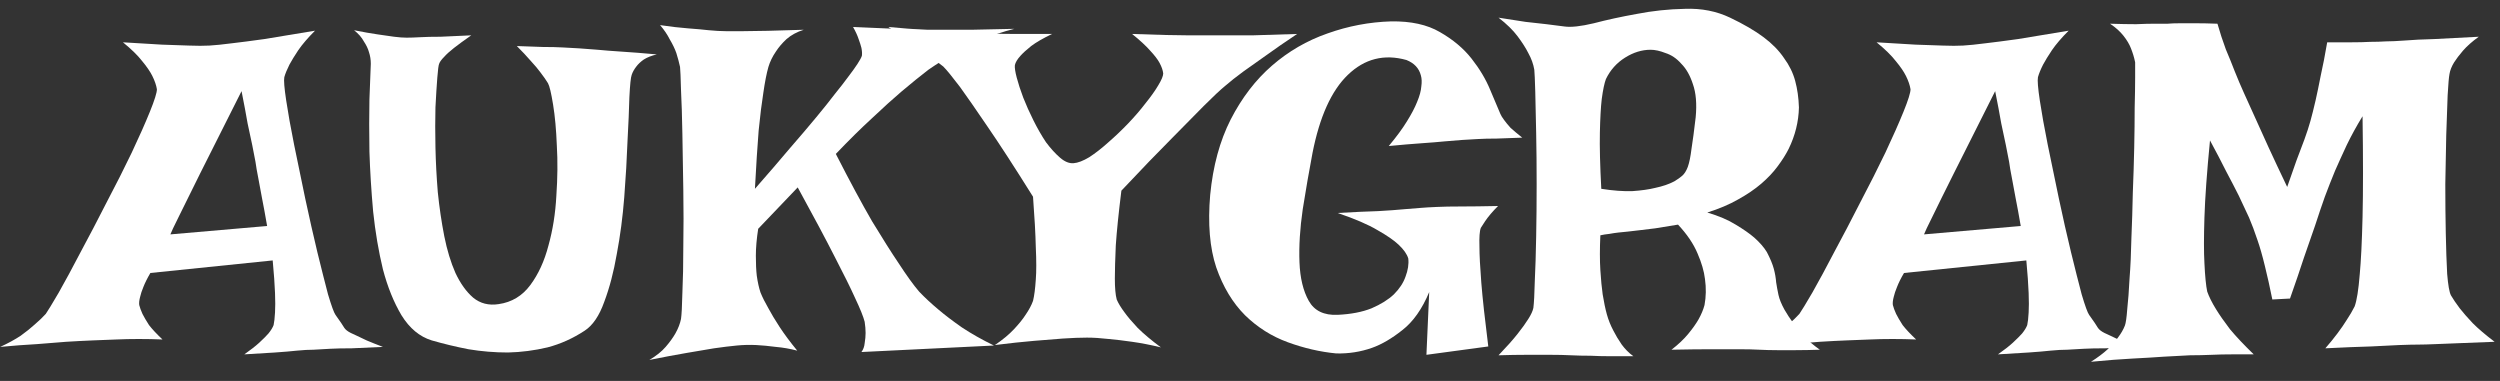 <svg width="105" height="16" viewBox="0 0 105 16" fill="none" xmlns="http://www.w3.org/2000/svg">
<rect x="0" y="0" width="105" height="16" fill="#333333" stroke="none"/>
<path d="M88.621 0.996C89.038 1.009 89.402 1.016 89.715 1.016C90.027 1.003 90.281 0.996 90.477 0.996H91.043C91.186 0.983 91.362 0.977 91.57 0.977C91.753 0.977 91.974 0.977 92.234 0.977C92.495 0.977 92.794 0.983 93.133 0.996C93.237 1.361 93.354 1.719 93.484 2.07C93.628 2.409 93.751 2.715 93.856 2.988C93.986 3.314 94.116 3.62 94.246 3.906C94.376 4.193 94.533 4.538 94.715 4.941C94.871 5.28 95.06 5.697 95.281 6.191C95.503 6.673 95.763 7.227 96.062 7.852C96.206 7.448 96.336 7.077 96.453 6.738C96.583 6.4 96.694 6.107 96.785 5.859C96.889 5.573 96.974 5.312 97.039 5.078C97.104 4.844 97.176 4.557 97.254 4.219C97.319 3.932 97.391 3.587 97.469 3.184C97.56 2.78 97.651 2.311 97.742 1.777C98.12 1.777 98.458 1.777 98.758 1.777C99.057 1.777 99.318 1.771 99.539 1.758C99.787 1.758 100.008 1.751 100.203 1.738C100.411 1.738 100.691 1.725 101.043 1.699C101.342 1.673 101.74 1.654 102.234 1.641C102.742 1.615 103.367 1.582 104.109 1.543C103.836 1.738 103.615 1.934 103.445 2.129C103.289 2.311 103.165 2.474 103.074 2.617C102.97 2.786 102.905 2.949 102.879 3.105C102.853 3.236 102.827 3.535 102.801 4.004C102.788 4.473 102.768 5.033 102.742 5.684C102.729 6.322 102.716 7.005 102.703 7.734C102.703 8.464 102.71 9.154 102.723 9.805C102.736 10.456 102.755 11.022 102.781 11.504C102.82 11.973 102.872 12.272 102.938 12.402C103.029 12.559 103.152 12.741 103.309 12.949C103.452 13.132 103.634 13.34 103.855 13.574C104.09 13.809 104.396 14.069 104.773 14.355C104.174 14.382 103.673 14.401 103.27 14.414C102.879 14.427 102.553 14.44 102.293 14.453C101.993 14.466 101.753 14.473 101.57 14.473C101.375 14.473 101.108 14.479 100.77 14.492C100.47 14.505 100.073 14.525 99.578 14.551C99.083 14.564 98.445 14.59 97.664 14.629C97.846 14.421 98.016 14.212 98.172 14.004C98.328 13.796 98.458 13.607 98.562 13.438C98.693 13.242 98.803 13.053 98.894 12.871C98.986 12.624 99.057 12.175 99.109 11.523C99.162 10.963 99.201 10.163 99.227 9.121C99.253 8.066 99.253 6.654 99.227 4.883C98.979 5.286 98.758 5.69 98.562 6.094C98.38 6.484 98.217 6.842 98.074 7.168C97.918 7.546 97.775 7.91 97.644 8.262C97.514 8.626 97.378 9.03 97.234 9.473C97.104 9.85 96.948 10.3 96.766 10.82C96.596 11.341 96.401 11.914 96.18 12.539L95.438 12.578C95.333 12.057 95.229 11.588 95.125 11.172C95.021 10.742 94.917 10.378 94.812 10.078C94.695 9.727 94.578 9.414 94.461 9.141C94.331 8.867 94.188 8.561 94.031 8.223C93.888 7.936 93.712 7.598 93.504 7.207C93.309 6.816 93.081 6.38 92.82 5.898C92.69 7.227 92.612 8.307 92.586 9.141C92.56 9.961 92.56 10.599 92.586 11.055C92.612 11.602 92.651 11.999 92.703 12.246C92.781 12.467 92.905 12.715 93.074 12.988C93.217 13.223 93.413 13.503 93.66 13.828C93.921 14.141 94.253 14.492 94.656 14.883C94.37 14.883 94.07 14.883 93.758 14.883C93.445 14.883 93.159 14.889 92.898 14.902C92.586 14.915 92.28 14.922 91.981 14.922C91.668 14.935 91.303 14.954 90.887 14.98C90.522 15.007 90.086 15.033 89.578 15.059C89.07 15.085 88.484 15.13 87.82 15.195C88.107 15.013 88.341 14.837 88.523 14.668C88.706 14.486 88.849 14.323 88.953 14.18C89.083 14.01 89.181 13.841 89.246 13.672C89.285 13.568 89.318 13.34 89.344 12.988C89.383 12.637 89.415 12.207 89.441 11.699C89.481 11.191 89.507 10.625 89.519 10C89.546 9.375 89.565 8.743 89.578 8.105C89.604 7.454 89.624 6.823 89.637 6.211C89.65 5.586 89.656 5.026 89.656 4.531C89.669 4.023 89.676 3.6 89.676 3.262C89.676 2.923 89.676 2.708 89.676 2.617C89.637 2.422 89.578 2.227 89.5 2.031C89.435 1.862 89.331 1.686 89.188 1.504C89.044 1.322 88.856 1.152 88.621 0.996Z" fill="white"/>
<path d="M78.816 1.777C79.467 1.816 80.014 1.849 80.457 1.875C80.913 1.888 81.29 1.901 81.59 1.914C81.928 1.927 82.215 1.927 82.449 1.914C82.684 1.901 83.003 1.868 83.406 1.816C83.745 1.777 84.194 1.719 84.754 1.641C85.327 1.549 86.037 1.432 86.883 1.289C86.583 1.589 86.349 1.862 86.18 2.109C86.023 2.344 85.9 2.546 85.809 2.715C85.704 2.923 85.633 3.099 85.594 3.242C85.568 3.372 85.594 3.698 85.672 4.219C85.75 4.74 85.861 5.358 86.004 6.074C86.147 6.777 86.303 7.533 86.473 8.34C86.642 9.134 86.811 9.883 86.981 10.586C87.15 11.276 87.299 11.868 87.43 12.363C87.573 12.845 87.677 13.132 87.742 13.223C87.938 13.496 88.061 13.678 88.113 13.77C88.165 13.848 88.257 13.919 88.387 13.984C88.439 14.01 88.523 14.05 88.641 14.102C88.745 14.154 88.882 14.219 89.051 14.297C89.233 14.375 89.461 14.466 89.734 14.57C89.227 14.596 88.79 14.616 88.426 14.629C88.061 14.629 87.762 14.635 87.527 14.648C87.254 14.662 87.019 14.675 86.824 14.688C86.629 14.688 86.394 14.7 86.121 14.727C85.887 14.753 85.581 14.779 85.203 14.805C84.838 14.831 84.409 14.857 83.914 14.883C84.174 14.7 84.383 14.538 84.539 14.395C84.708 14.238 84.838 14.108 84.93 14.004C85.034 13.874 85.106 13.757 85.144 13.652C85.171 13.535 85.19 13.359 85.203 13.125C85.216 12.917 85.216 12.643 85.203 12.305C85.19 11.953 85.158 11.497 85.106 10.938L79.969 11.465C79.838 11.686 79.741 11.882 79.676 12.051C79.611 12.207 79.565 12.344 79.539 12.461C79.5 12.604 79.487 12.721 79.5 12.812C79.526 12.917 79.572 13.04 79.637 13.184C79.702 13.314 79.793 13.47 79.91 13.652C80.04 13.822 80.229 14.023 80.477 14.258C80.151 14.245 79.819 14.238 79.481 14.238C79.142 14.238 78.829 14.245 78.543 14.258C78.204 14.271 77.872 14.284 77.547 14.297C77.221 14.31 76.85 14.329 76.434 14.355C76.082 14.382 75.672 14.414 75.203 14.453C74.721 14.479 74.207 14.518 73.66 14.57C73.999 14.414 74.285 14.258 74.519 14.102C74.754 13.932 74.949 13.776 75.106 13.633C75.288 13.477 75.444 13.327 75.574 13.184C75.665 13.053 75.848 12.754 76.121 12.285C76.394 11.803 76.701 11.237 77.039 10.586C77.391 9.935 77.755 9.238 78.133 8.496C78.523 7.754 78.875 7.057 79.188 6.406C79.5 5.742 79.754 5.169 79.949 4.688C80.144 4.206 80.242 3.893 80.242 3.75C80.216 3.581 80.151 3.392 80.047 3.184C79.956 3.001 79.812 2.793 79.617 2.559C79.435 2.324 79.168 2.064 78.816 1.777ZM84.871 9.492C84.793 9.036 84.721 8.646 84.656 8.32C84.591 7.982 84.539 7.702 84.5 7.48C84.448 7.22 84.409 6.992 84.383 6.797C84.344 6.615 84.298 6.38 84.246 6.094C84.194 5.846 84.129 5.54 84.051 5.176C83.986 4.798 83.901 4.349 83.797 3.828C83.055 5.312 82.475 6.465 82.059 7.285C81.655 8.092 81.362 8.685 81.18 9.062C80.958 9.505 80.835 9.766 80.809 9.844L84.871 9.492Z" fill="white"/>
<path d="M62.938 0.742C63.354 0.807 63.732 0.866 64.07 0.918C64.409 0.957 64.702 0.99 64.949 1.016C65.236 1.055 65.49 1.087 65.711 1.113C65.984 1.152 66.394 1.107 66.941 0.977C67.488 0.833 68.087 0.703 68.738 0.586C69.402 0.456 70.079 0.384 70.769 0.371C71.46 0.345 72.091 0.469 72.664 0.742C73.237 1.016 73.706 1.289 74.07 1.562C74.435 1.836 74.721 2.129 74.93 2.441C75.151 2.741 75.307 3.06 75.398 3.398C75.49 3.737 75.542 4.108 75.555 4.512C75.542 5.111 75.398 5.69 75.125 6.25C75.008 6.484 74.852 6.732 74.656 6.992C74.474 7.24 74.246 7.48 73.973 7.715C73.699 7.949 73.374 8.171 72.996 8.379C72.632 8.587 72.202 8.77 71.707 8.926C72.189 9.069 72.586 9.238 72.898 9.434C73.224 9.629 73.484 9.811 73.68 9.98C73.914 10.189 74.09 10.391 74.207 10.586C74.35 10.859 74.448 11.094 74.5 11.289C74.552 11.484 74.585 11.673 74.598 11.855C74.624 12.025 74.656 12.2 74.695 12.383C74.734 12.565 74.819 12.773 74.949 13.008C75.053 13.19 75.177 13.379 75.32 13.574C75.451 13.743 75.6 13.926 75.769 14.121C75.952 14.316 76.173 14.505 76.434 14.688C76.069 14.7 75.731 14.707 75.418 14.707C75.118 14.707 74.858 14.707 74.637 14.707C74.376 14.707 74.129 14.7 73.894 14.688C73.66 14.675 73.367 14.668 73.016 14.668C72.716 14.668 72.332 14.668 71.863 14.668C71.408 14.668 70.854 14.675 70.203 14.688C70.49 14.466 70.724 14.245 70.906 14.023C71.088 13.802 71.232 13.6 71.336 13.418C71.453 13.21 71.538 13.008 71.59 12.812C71.655 12.461 71.662 12.096 71.609 11.719C71.57 11.393 71.466 11.035 71.297 10.645C71.128 10.241 70.854 9.837 70.477 9.434C70.099 9.499 69.78 9.551 69.519 9.59C69.272 9.616 69.057 9.642 68.875 9.668C68.667 9.694 68.497 9.714 68.367 9.727C68.25 9.74 68.12 9.753 67.977 9.766C67.859 9.779 67.729 9.798 67.586 9.824C67.456 9.837 67.332 9.857 67.215 9.883C67.189 10.443 67.189 10.931 67.215 11.348C67.241 11.751 67.273 12.09 67.312 12.363C67.365 12.689 67.423 12.969 67.488 13.203C67.553 13.438 67.644 13.665 67.762 13.887C67.853 14.069 67.97 14.264 68.113 14.473C68.257 14.668 68.419 14.831 68.602 14.961C68.263 14.961 67.938 14.961 67.625 14.961C67.326 14.961 67.052 14.954 66.805 14.941C66.518 14.941 66.245 14.935 65.984 14.922C65.724 14.909 65.431 14.902 65.106 14.902C64.832 14.902 64.507 14.902 64.129 14.902C63.764 14.902 63.367 14.909 62.938 14.922C63.276 14.57 63.543 14.271 63.738 14.023C63.934 13.776 64.083 13.568 64.188 13.398C64.305 13.216 64.376 13.06 64.402 12.93C64.428 12.721 64.448 12.35 64.461 11.816C64.487 11.27 64.507 10.645 64.519 9.941C64.533 9.238 64.539 8.503 64.539 7.734C64.539 6.966 64.533 6.25 64.519 5.586C64.507 4.909 64.493 4.329 64.481 3.848C64.467 3.366 64.454 3.06 64.441 2.93C64.402 2.695 64.318 2.461 64.188 2.227C64.083 2.018 63.934 1.784 63.738 1.523C63.543 1.263 63.276 1.003 62.938 0.742ZM70.32 7.617C70.451 7.539 70.561 7.461 70.652 7.383C70.743 7.305 70.822 7.181 70.887 7.012C70.952 6.829 71.004 6.575 71.043 6.25C71.095 5.924 71.154 5.482 71.219 4.922C71.271 4.362 71.232 3.9 71.102 3.535C70.984 3.171 70.822 2.884 70.613 2.676C70.418 2.454 70.197 2.305 69.949 2.227C69.715 2.135 69.507 2.09 69.324 2.09C68.96 2.09 68.602 2.2 68.25 2.422C67.898 2.643 67.632 2.943 67.449 3.32C67.384 3.49 67.326 3.77 67.273 4.16C67.234 4.499 67.208 4.967 67.195 5.566C67.182 6.165 67.202 6.953 67.254 7.93C67.749 8.008 68.185 8.04 68.562 8.027C68.94 8.001 69.259 7.956 69.519 7.891C69.832 7.825 70.099 7.734 70.32 7.617Z" fill="white"/>
<path d="M58.426 0.898C59.259 0.885 59.943 1.035 60.477 1.348C61.023 1.66 61.466 2.031 61.805 2.461C62.143 2.891 62.404 3.327 62.586 3.77C62.768 4.199 62.911 4.538 63.016 4.785C63.042 4.85 63.094 4.935 63.172 5.039C63.237 5.13 63.328 5.241 63.445 5.371C63.575 5.488 63.738 5.625 63.934 5.781C63.53 5.794 63.172 5.807 62.859 5.82C62.547 5.82 62.28 5.827 62.059 5.84C61.811 5.853 61.59 5.866 61.395 5.879C61.199 5.892 60.958 5.912 60.672 5.938C60.411 5.964 60.093 5.99 59.715 6.016C59.337 6.042 58.875 6.081 58.328 6.133C58.654 5.742 58.908 5.397 59.09 5.098C59.285 4.785 59.428 4.512 59.52 4.277C59.624 4.03 59.682 3.815 59.695 3.633C59.721 3.451 59.715 3.294 59.676 3.164C59.598 2.865 59.396 2.65 59.07 2.52C58.133 2.259 57.312 2.467 56.609 3.145C55.919 3.809 55.425 4.902 55.125 6.426C54.982 7.181 54.845 7.969 54.715 8.789C54.598 9.596 54.552 10.339 54.578 11.016C54.604 11.68 54.734 12.22 54.969 12.637C55.203 13.053 55.607 13.249 56.18 13.223C56.74 13.197 57.215 13.105 57.605 12.949C57.996 12.78 58.309 12.585 58.543 12.363C58.777 12.129 58.94 11.882 59.031 11.621C59.135 11.348 59.175 11.094 59.148 10.859C59.096 10.677 58.96 10.482 58.738 10.274C58.543 10.091 58.25 9.889 57.859 9.668C57.469 9.434 56.909 9.193 56.18 8.945C56.87 8.906 57.436 8.88 57.879 8.867C58.335 8.841 58.693 8.815 58.953 8.789C59.266 8.763 59.507 8.744 59.676 8.731C59.832 8.717 60.06 8.704 60.359 8.691C60.62 8.678 60.952 8.672 61.355 8.672C61.772 8.672 62.293 8.665 62.918 8.652C62.684 8.887 62.501 9.102 62.371 9.297C62.306 9.401 62.247 9.492 62.195 9.57C62.143 9.701 62.124 9.967 62.137 10.371C62.137 10.71 62.163 11.211 62.215 11.875C62.267 12.526 62.365 13.418 62.508 14.551L59.91 14.902L60.027 12.266C59.728 12.982 59.35 13.516 58.895 13.867C58.452 14.219 58.029 14.466 57.625 14.609C57.143 14.779 56.642 14.857 56.121 14.844C55.444 14.779 54.767 14.622 54.09 14.375C53.413 14.128 52.814 13.75 52.293 13.242C51.772 12.721 51.368 12.051 51.082 11.23C50.809 10.41 50.724 9.395 50.828 8.184C50.945 6.973 51.232 5.918 51.688 5.02C52.156 4.108 52.736 3.353 53.426 2.754C54.116 2.155 54.891 1.706 55.75 1.406C56.622 1.094 57.514 0.925 58.426 0.898Z" fill="white"/>
<path d="M37.312 1.133C37.872 1.185 38.367 1.224 38.797 1.25C39.227 1.276 39.585 1.302 39.871 1.328C40.21 1.354 40.496 1.374 40.73 1.387C40.965 1.4 41.251 1.406 41.59 1.406C41.876 1.419 42.234 1.426 42.664 1.426C43.094 1.426 43.602 1.426 44.188 1.426C43.81 1.608 43.517 1.777 43.309 1.934C43.113 2.09 42.964 2.227 42.859 2.344C42.729 2.487 42.651 2.617 42.625 2.734C42.612 2.839 42.638 3.014 42.703 3.262C42.768 3.509 42.859 3.789 42.977 4.102C43.094 4.401 43.237 4.72 43.406 5.059C43.575 5.397 43.751 5.703 43.934 5.977C44.129 6.237 44.324 6.452 44.52 6.621C44.715 6.79 44.904 6.868 45.086 6.855C45.268 6.842 45.49 6.758 45.75 6.602C46.01 6.432 46.277 6.224 46.551 5.977C46.837 5.729 47.117 5.462 47.391 5.176C47.664 4.889 47.905 4.609 48.113 4.336C48.335 4.062 48.51 3.815 48.641 3.594C48.784 3.359 48.855 3.19 48.855 3.086C48.842 2.956 48.79 2.806 48.699 2.637C48.621 2.493 48.491 2.324 48.309 2.129C48.126 1.921 47.872 1.686 47.547 1.426C48.615 1.465 49.396 1.484 49.891 1.484H50.613H51.434C51.733 1.484 52.13 1.484 52.625 1.484C53.12 1.471 53.738 1.452 54.48 1.426C53.973 1.764 53.53 2.07 53.152 2.344C52.788 2.604 52.475 2.826 52.215 3.008C51.915 3.229 51.668 3.424 51.473 3.594C51.251 3.776 50.945 4.062 50.555 4.453C50.216 4.792 49.767 5.247 49.207 5.82C48.647 6.38 47.944 7.109 47.098 8.008C46.98 8.958 46.902 9.727 46.863 10.312C46.837 10.898 46.824 11.361 46.824 11.699C46.824 12.09 46.85 12.383 46.902 12.578C46.967 12.734 47.078 12.917 47.234 13.125C47.365 13.307 47.547 13.522 47.781 13.77C48.029 14.017 48.354 14.29 48.758 14.59C48.328 14.486 47.925 14.408 47.547 14.355C47.182 14.303 46.857 14.264 46.57 14.238C46.232 14.199 45.926 14.18 45.652 14.18C45.366 14.18 45.027 14.193 44.637 14.219C44.298 14.245 43.895 14.277 43.426 14.316C42.957 14.355 42.41 14.414 41.785 14.492C42.111 14.271 42.378 14.05 42.586 13.828C42.794 13.607 42.957 13.405 43.074 13.223C43.217 13.014 43.322 12.819 43.387 12.637C43.439 12.428 43.478 12.129 43.504 11.738C43.53 11.4 43.53 10.95 43.504 10.391C43.491 9.831 43.452 9.121 43.387 8.262C42.605 7.012 41.967 6.029 41.473 5.312C40.978 4.583 40.594 4.03 40.32 3.652C39.995 3.223 39.76 2.936 39.617 2.793C39.487 2.689 39.311 2.559 39.09 2.402C38.908 2.259 38.673 2.09 38.387 1.895C38.087 1.686 37.729 1.432 37.312 1.133Z" fill="white"/>
<path d="M27.723 1.055C28.165 1.12 28.556 1.165 28.895 1.191C29.246 1.217 29.539 1.243 29.773 1.27C30.047 1.296 30.281 1.309 30.477 1.309H31.238C31.746 1.309 32.586 1.289 33.758 1.25C33.471 1.341 33.23 1.471 33.035 1.641C32.853 1.81 32.703 1.986 32.586 2.168C32.443 2.376 32.339 2.591 32.273 2.812C32.195 3.086 32.124 3.451 32.059 3.906C31.994 4.31 31.928 4.837 31.863 5.488C31.811 6.139 31.759 6.953 31.707 7.93C32.267 7.292 32.755 6.725 33.172 6.23C33.602 5.736 33.973 5.299 34.285 4.922C34.598 4.544 34.858 4.219 35.066 3.945C35.288 3.672 35.47 3.438 35.613 3.242C35.952 2.799 36.147 2.5 36.199 2.344C36.212 2.253 36.206 2.142 36.18 2.012C36.154 1.908 36.115 1.784 36.062 1.641C36.01 1.484 35.932 1.315 35.828 1.133C36.349 1.159 36.792 1.178 37.156 1.191C37.534 1.204 37.846 1.217 38.094 1.23C38.38 1.243 38.615 1.25 38.797 1.25H39.617C39.917 1.25 40.307 1.25 40.789 1.25C41.271 1.237 41.876 1.224 42.605 1.211C42.124 1.328 41.668 1.484 41.238 1.68C40.809 1.875 40.425 2.064 40.086 2.246C39.695 2.467 39.331 2.695 38.992 2.93C38.654 3.19 38.276 3.496 37.859 3.848C37.508 4.147 37.098 4.518 36.629 4.961C36.16 5.391 35.652 5.892 35.105 6.465C35.691 7.611 36.199 8.555 36.629 9.297C37.072 10.026 37.443 10.612 37.742 11.055C38.081 11.575 38.367 11.973 38.602 12.246C38.836 12.493 39.109 12.747 39.422 13.008C39.682 13.229 40.008 13.477 40.398 13.75C40.789 14.01 41.238 14.264 41.746 14.512L36.18 14.785C36.258 14.681 36.303 14.557 36.316 14.414C36.342 14.258 36.355 14.115 36.355 13.984C36.355 13.841 36.342 13.685 36.316 13.516C36.264 13.307 36.128 12.969 35.906 12.5C35.724 12.096 35.444 11.53 35.066 10.801C34.689 10.059 34.168 9.082 33.504 7.871L31.844 9.609C31.779 10.026 31.746 10.404 31.746 10.742C31.746 11.081 31.759 11.361 31.785 11.582C31.824 11.855 31.876 12.09 31.941 12.285C32.02 12.48 32.13 12.702 32.273 12.949C32.391 13.171 32.547 13.431 32.742 13.73C32.938 14.03 33.185 14.362 33.484 14.727C33.185 14.648 32.885 14.596 32.586 14.57C32.286 14.531 32.013 14.505 31.766 14.492C31.479 14.479 31.206 14.486 30.945 14.512C30.672 14.538 30.353 14.577 29.988 14.629C29.676 14.681 29.292 14.746 28.836 14.824C28.38 14.902 27.859 15 27.273 15.117C27.56 14.948 27.788 14.766 27.957 14.57C28.126 14.375 28.263 14.186 28.367 14.004C28.484 13.796 28.562 13.594 28.602 13.398C28.628 13.229 28.647 12.865 28.66 12.305C28.686 11.745 28.699 11.094 28.699 10.352C28.712 9.596 28.712 8.802 28.699 7.969C28.686 7.135 28.673 6.354 28.66 5.625C28.647 4.896 28.628 4.277 28.602 3.77C28.588 3.249 28.576 2.93 28.562 2.812C28.523 2.63 28.471 2.435 28.406 2.227C28.341 2.044 28.25 1.855 28.133 1.66C28.029 1.452 27.892 1.25 27.723 1.055Z" fill="white"/>
<path d="M14.871 1.27C15.262 1.348 15.594 1.406 15.867 1.445C16.141 1.484 16.369 1.517 16.551 1.543C16.759 1.569 16.935 1.582 17.078 1.582C17.221 1.582 17.417 1.576 17.664 1.562C17.885 1.549 18.165 1.543 18.504 1.543C18.842 1.53 19.272 1.51 19.793 1.484C19.494 1.693 19.253 1.868 19.07 2.012C18.888 2.155 18.751 2.279 18.66 2.383C18.543 2.5 18.471 2.598 18.445 2.676C18.419 2.728 18.393 2.923 18.367 3.262C18.341 3.587 18.315 4.004 18.289 4.512C18.276 5.007 18.276 5.566 18.289 6.191C18.302 6.803 18.335 7.428 18.387 8.066C18.452 8.704 18.543 9.323 18.66 9.922C18.777 10.508 18.934 11.022 19.129 11.465C19.337 11.908 19.585 12.253 19.871 12.5C20.171 12.747 20.529 12.838 20.945 12.773C21.492 12.695 21.935 12.428 22.273 11.973C22.612 11.517 22.866 10.963 23.035 10.312C23.217 9.661 23.328 8.965 23.367 8.223C23.419 7.467 23.426 6.764 23.387 6.113C23.361 5.449 23.309 4.876 23.23 4.395C23.152 3.913 23.081 3.613 23.016 3.496C22.938 3.366 22.833 3.216 22.703 3.047C22.599 2.904 22.462 2.741 22.293 2.559C22.124 2.363 21.928 2.155 21.707 1.934C22.111 1.947 22.475 1.96 22.801 1.973C23.126 1.973 23.4 1.979 23.621 1.992C23.881 2.005 24.116 2.018 24.324 2.031C24.533 2.044 24.793 2.064 25.105 2.09C25.366 2.116 25.698 2.142 26.102 2.168C26.518 2.194 27.013 2.233 27.586 2.285C27.365 2.337 27.182 2.409 27.039 2.5C26.909 2.591 26.805 2.689 26.727 2.793C26.635 2.91 26.57 3.027 26.531 3.145C26.492 3.249 26.46 3.561 26.434 4.082C26.421 4.59 26.395 5.208 26.355 5.938C26.329 6.654 26.284 7.435 26.219 8.281C26.154 9.115 26.049 9.909 25.906 10.664C25.776 11.419 25.6 12.09 25.379 12.676C25.171 13.262 24.897 13.665 24.559 13.887C24.064 14.212 23.543 14.447 22.996 14.59C22.449 14.72 21.896 14.792 21.336 14.805C20.776 14.805 20.223 14.759 19.676 14.668C19.142 14.564 18.628 14.44 18.133 14.297C17.625 14.141 17.202 13.789 16.863 13.242C16.538 12.695 16.277 12.051 16.082 11.309C15.9 10.553 15.763 9.746 15.672 8.887C15.594 8.014 15.542 7.174 15.516 6.367C15.503 5.56 15.503 4.831 15.516 4.18C15.542 3.516 15.561 3.014 15.574 2.676C15.574 2.507 15.548 2.344 15.496 2.188C15.457 2.044 15.385 1.895 15.281 1.738C15.19 1.569 15.053 1.413 14.871 1.27Z" fill="white"/>
<path d="M5.164 1.777C5.815 1.816 6.362 1.849 6.805 1.875C7.26 1.888 7.638 1.901 7.938 1.914C8.276 1.927 8.562 1.927 8.797 1.914C9.031 1.901 9.35 1.868 9.754 1.816C10.092 1.777 10.542 1.719 11.102 1.641C11.675 1.549 12.384 1.432 13.23 1.289C12.931 1.589 12.697 1.862 12.527 2.109C12.371 2.344 12.247 2.546 12.156 2.715C12.052 2.923 11.98 3.099 11.941 3.242C11.915 3.372 11.941 3.698 12.02 4.219C12.098 4.74 12.208 5.358 12.352 6.074C12.495 6.777 12.651 7.533 12.82 8.34C12.99 9.134 13.159 9.883 13.328 10.586C13.497 11.276 13.647 11.868 13.777 12.363C13.921 12.845 14.025 13.132 14.09 13.223C14.285 13.496 14.409 13.678 14.461 13.77C14.513 13.848 14.604 13.919 14.734 13.984C14.787 14.01 14.871 14.05 14.988 14.102C15.092 14.154 15.229 14.219 15.398 14.297C15.581 14.375 15.809 14.466 16.082 14.57C15.574 14.596 15.138 14.616 14.773 14.629C14.409 14.629 14.109 14.635 13.875 14.648C13.602 14.662 13.367 14.675 13.172 14.688C12.977 14.688 12.742 14.7 12.469 14.727C12.234 14.753 11.928 14.779 11.551 14.805C11.186 14.831 10.757 14.857 10.262 14.883C10.522 14.7 10.73 14.538 10.887 14.395C11.056 14.238 11.186 14.108 11.277 14.004C11.382 13.874 11.453 13.757 11.492 13.652C11.518 13.535 11.538 13.359 11.551 13.125C11.564 12.917 11.564 12.643 11.551 12.305C11.538 11.953 11.505 11.497 11.453 10.938L6.316 11.465C6.186 11.686 6.089 11.882 6.023 12.051C5.958 12.207 5.913 12.344 5.887 12.461C5.848 12.604 5.835 12.721 5.848 12.812C5.874 12.917 5.919 13.04 5.984 13.184C6.049 13.314 6.141 13.47 6.258 13.652C6.388 13.822 6.577 14.023 6.824 14.258C6.499 14.245 6.167 14.238 5.828 14.238C5.49 14.238 5.177 14.245 4.891 14.258C4.552 14.271 4.22 14.284 3.895 14.297C3.569 14.31 3.198 14.329 2.781 14.355C2.43 14.382 2.02 14.414 1.551 14.453C1.069 14.479 0.555 14.518 0.008 14.57C0.346 14.414 0.633 14.258 0.867 14.102C1.102 13.932 1.297 13.776 1.453 13.633C1.635 13.477 1.792 13.327 1.922 13.184C2.013 13.053 2.195 12.754 2.469 12.285C2.742 11.803 3.048 11.237 3.387 10.586C3.738 9.935 4.103 9.238 4.48 8.496C4.871 7.754 5.223 7.057 5.535 6.406C5.848 5.742 6.102 5.169 6.297 4.688C6.492 4.206 6.59 3.893 6.59 3.75C6.564 3.581 6.499 3.392 6.395 3.184C6.303 3.001 6.16 2.793 5.965 2.559C5.783 2.324 5.516 2.064 5.164 1.777ZM11.219 9.492C11.141 9.036 11.069 8.646 11.004 8.32C10.939 7.982 10.887 7.702 10.848 7.48C10.796 7.22 10.757 6.992 10.73 6.797C10.691 6.615 10.646 6.38 10.594 6.094C10.542 5.846 10.477 5.54 10.398 5.176C10.333 4.798 10.249 4.349 10.145 3.828C9.402 5.312 8.823 6.465 8.406 7.285C8.003 8.092 7.71 8.685 7.527 9.062C7.306 9.505 7.182 9.766 7.156 9.844L11.219 9.492Z" fill="white"/>
</svg>
